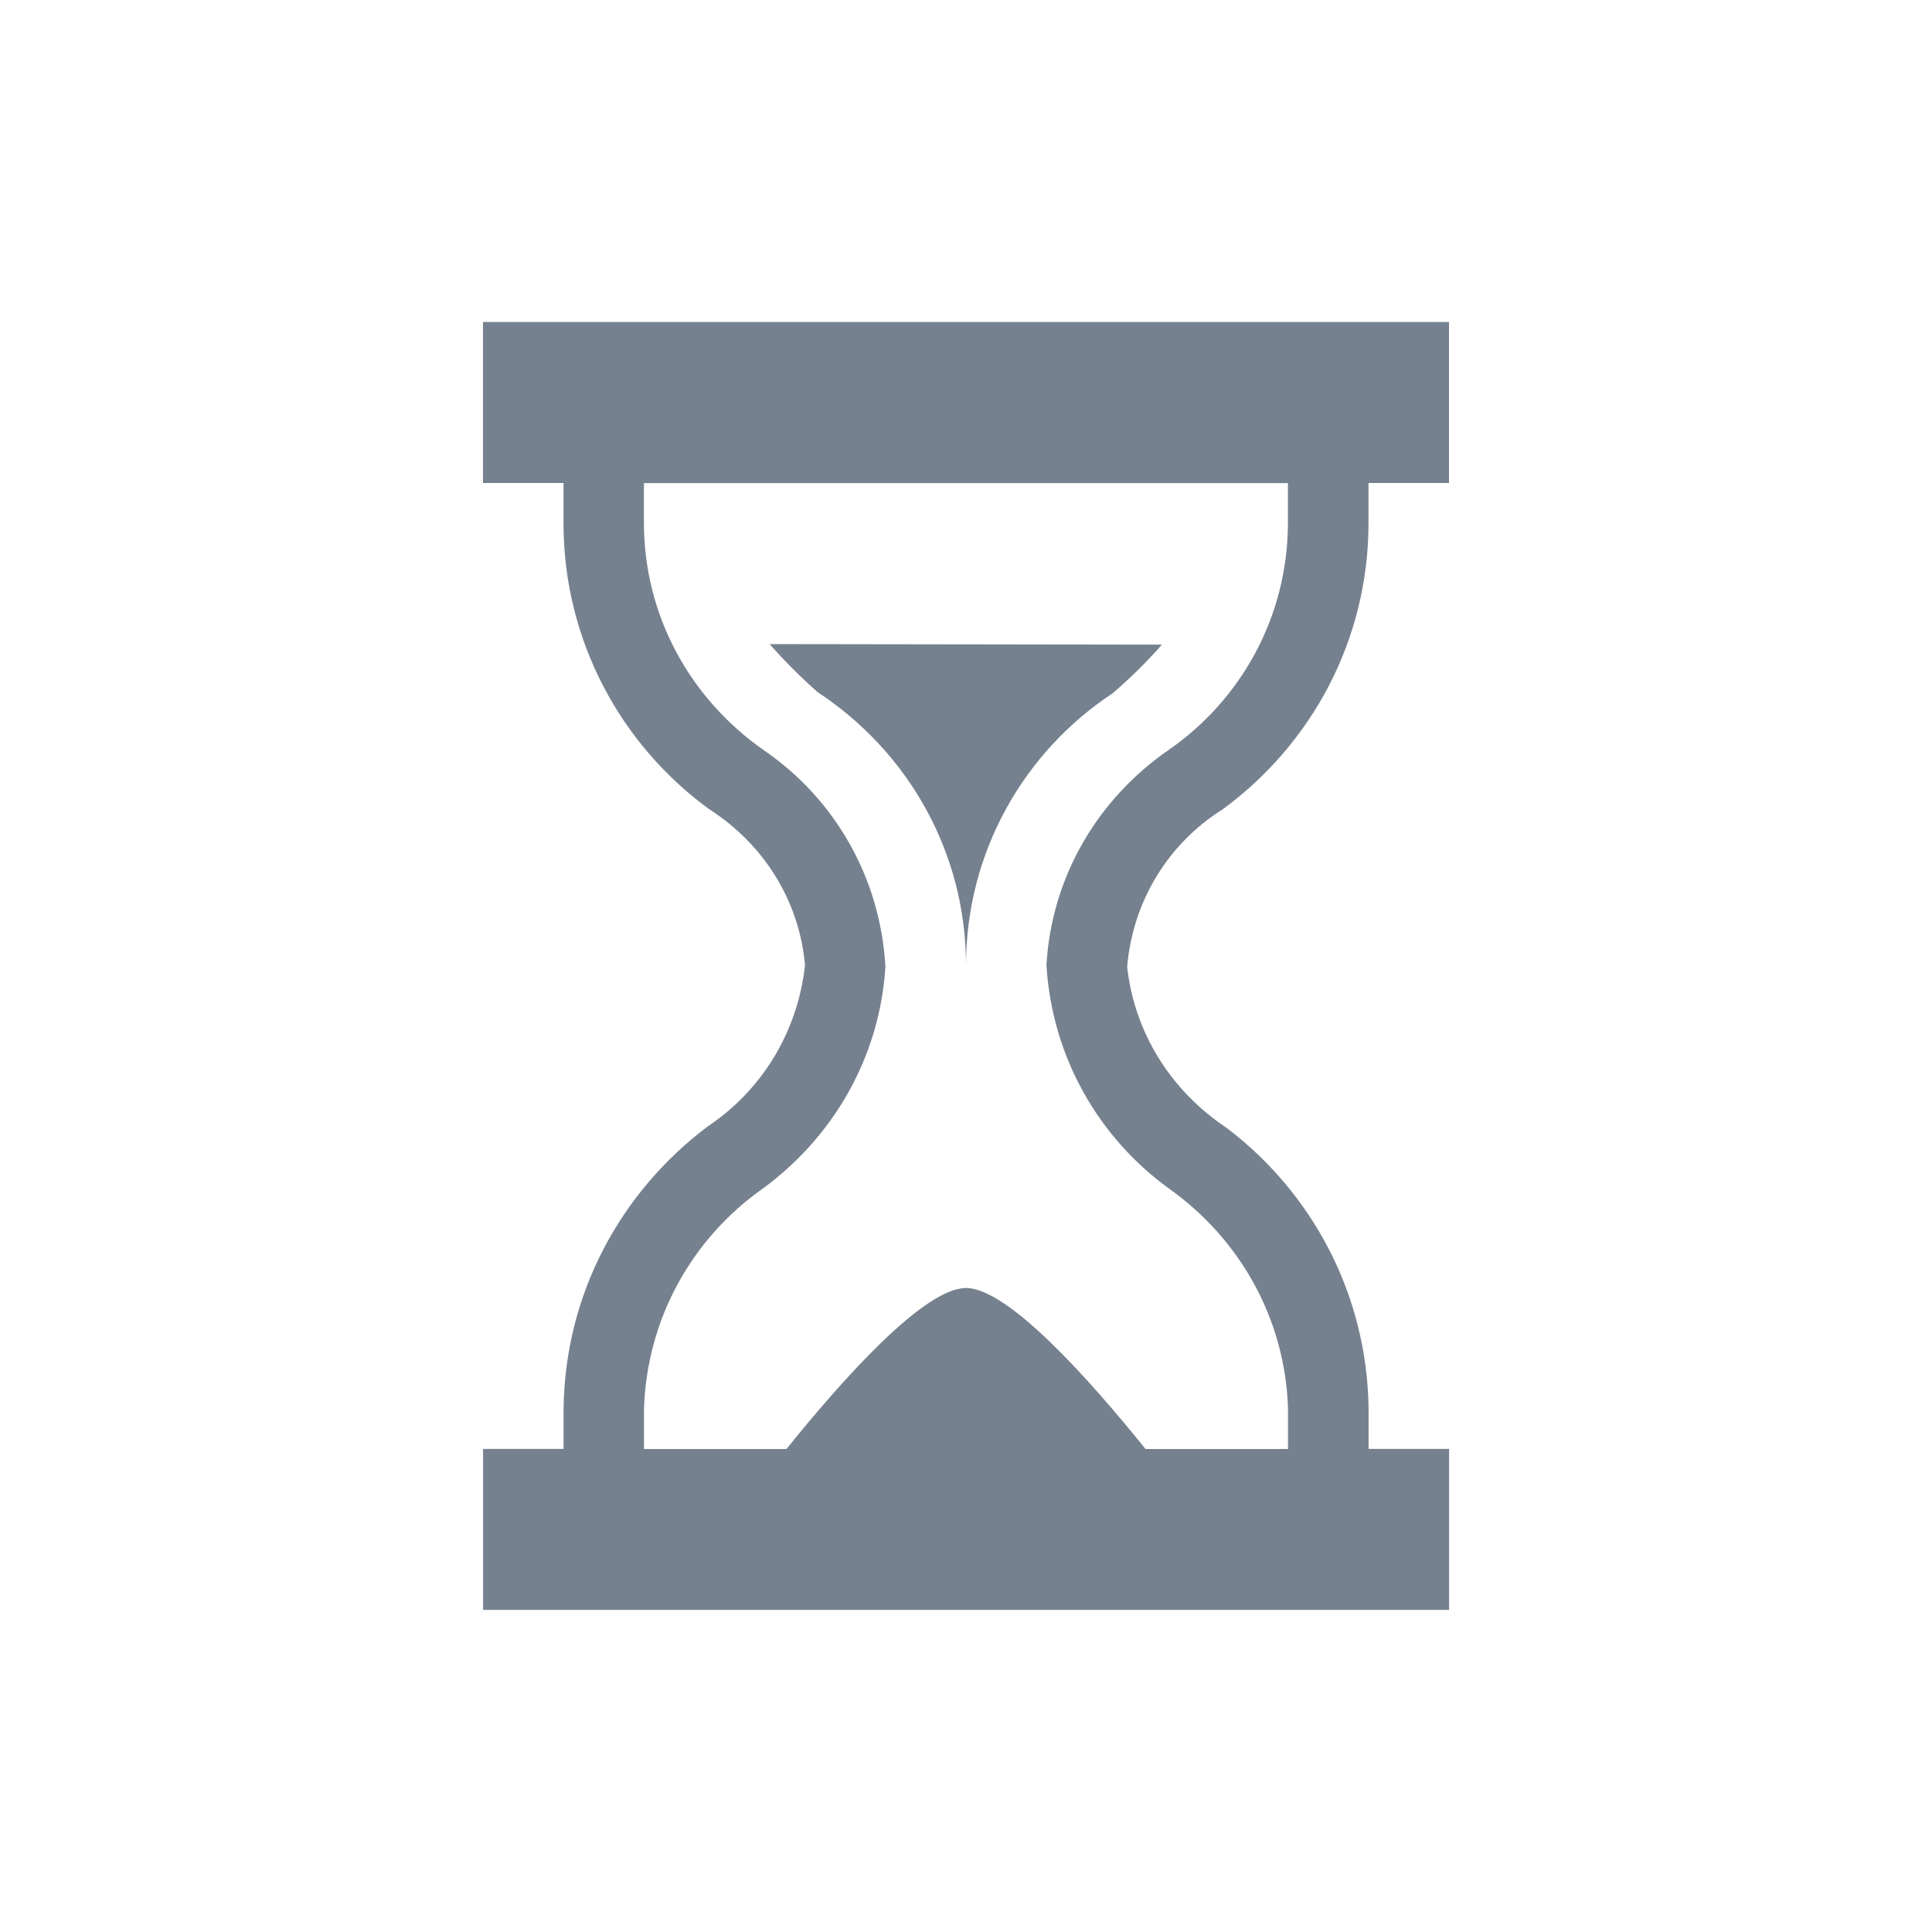 <svg width="24" height="24" viewBox="0 0 24 24" fill="none" xmlns="http://www.w3.org/2000/svg">
<path d="M10.16 8.6C11.274 9.334 12 10.579 12 11.994C12 11.996 12 11.998 12 12C12 11.998 12 11.996 12 11.994C12 10.579 12.726 9.334 13.825 8.61C14.055 8.411 14.251 8.215 14.434 8.008L9.56 8.001C9.75 8.215 9.946 8.411 10.153 8.595L10.16 8.6Z" fill="#1C2E45" fill-opacity="0.6"/>
<path d="M15.18 10.06C16.287 9.252 16.999 7.959 17 6.5V6H18V4H6V6H7V6.5C7.001 7.959 7.713 9.252 8.808 10.051C9.48 10.481 9.929 11.181 10 11.99C9.907 12.838 9.449 13.554 8.791 13.993C7.71 14.807 7.019 16.071 7.001 17.496V17.999H6.001V19.999H18.001V17.999H17.001V17.499C16.983 16.07 16.292 14.807 15.232 14.007C14.552 13.553 14.094 12.838 14.002 12.011C14.073 11.18 14.522 10.479 15.171 10.065L15.18 10.06ZM13 12C13.072 13.142 13.655 14.136 14.519 14.763C15.396 15.386 15.964 16.373 16 17.495V18H14.23C13.53 17.13 12.52 16 12 16C11.48 16 10.47 17.13 9.77 18H8V17.5C8.036 16.373 8.604 15.386 9.459 14.777C10.345 14.135 10.927 13.142 10.999 12.011C10.936 10.887 10.358 9.92 9.501 9.328C8.587 8.695 8.002 7.666 7.999 6.501V6.001H15.999V6.501C15.996 7.667 15.412 8.696 14.52 9.314C13.64 9.921 13.062 10.888 12.999 11.992L13 12Z" fill="#1C2E45" fill-opacity="0.6"/>
</svg>
